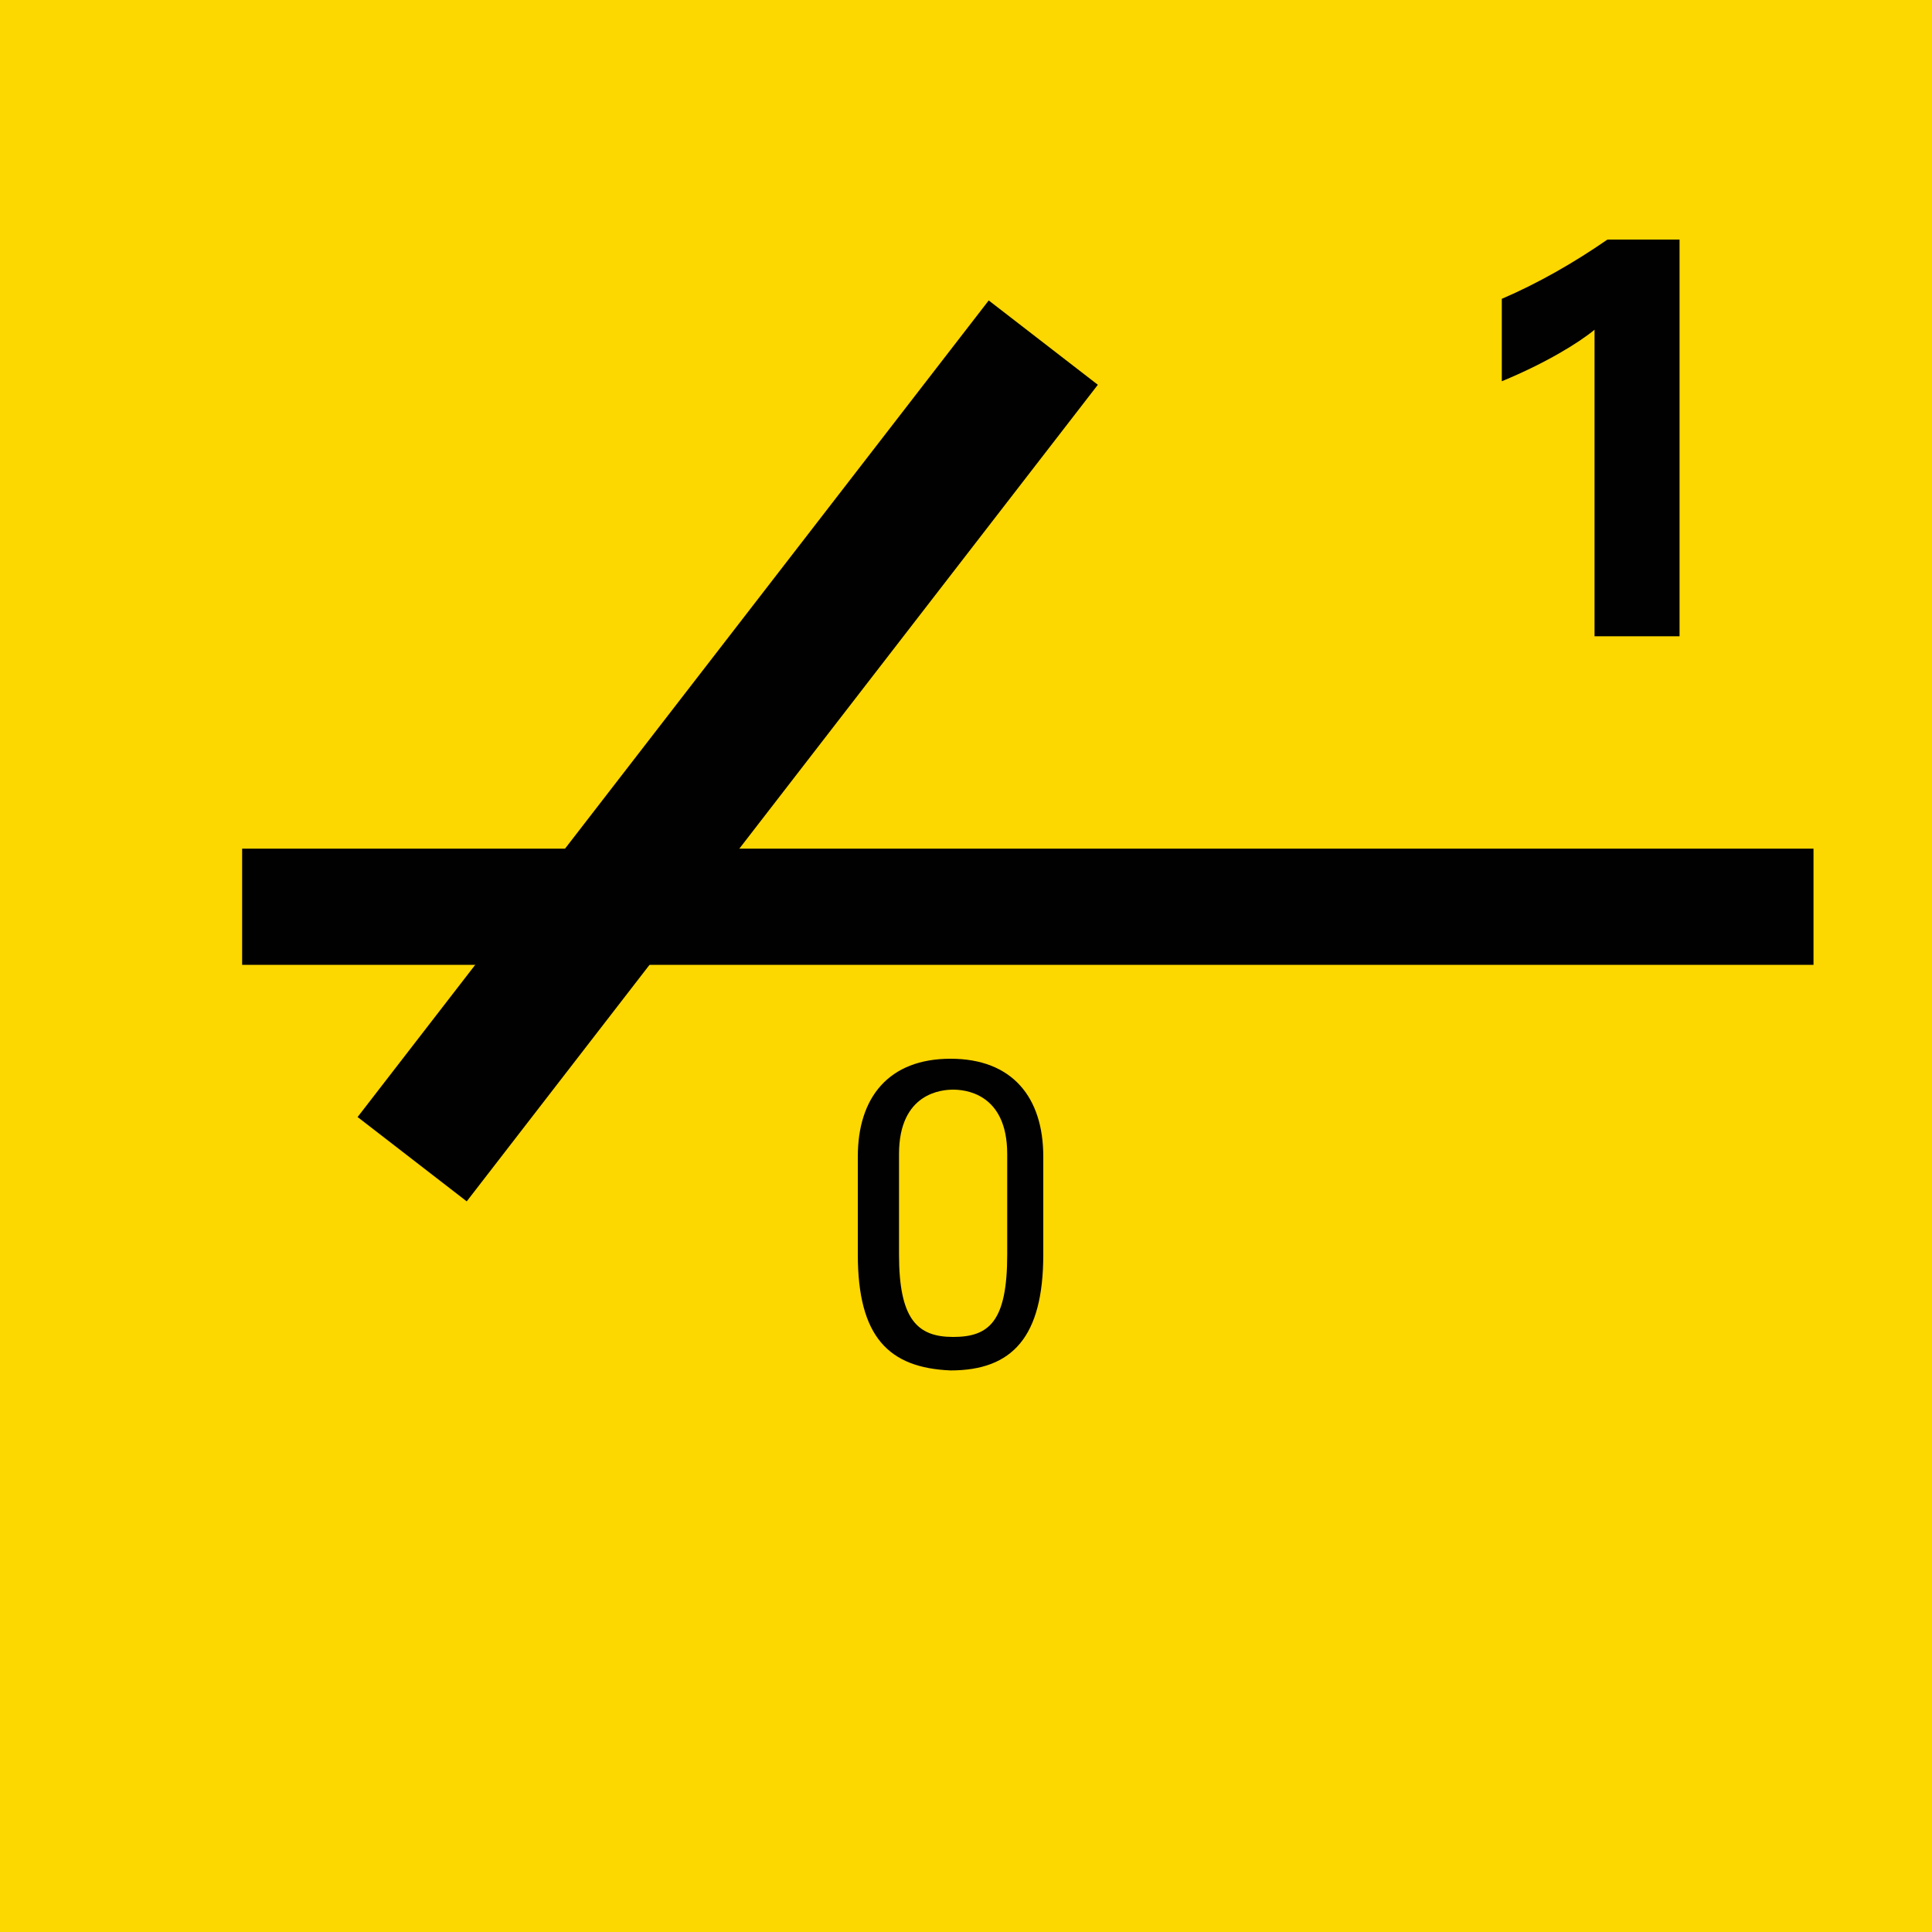 <svg version="1.2" baseProfile="tiny" xmlns="http://www.w3.org/2000/svg" viewBox="0 0 75 75" overflow="visible" xml:space="preserve"><path fill="#FDD700" d="M0 0h75v75H0z"/><path fill="#010101" d="M33.3 48.7v-3.8c0-2.3 1.2-3.8 3.6-3.8 2.4 0 3.6 1.5 3.6 3.8v3.8c0 3.2-1.2 4.5-3.6 4.5-2.4-.1-3.6-1.3-3.6-4.5zm5.8 0v-3.9c0-2.4-1.7-2.5-2.1-2.5s-2.1.1-2.1 2.5v3.9c0 2.5.7 3.2 2.1 3.2s2.1-.6 2.1-3.2zM58.3 11.6c1.4-.6 2.8-1.4 4.1-2.3h2.8v15.4h-3.3V12.8c-.6.5-1.9 1.3-3.6 2v-3.2z"/><g fill="none" stroke="#010101"><path stroke-width="4.511" d="M70.4 35.2h-61"/><path stroke-width="5.354" d="M40.5 13.3 16 45"/></g></svg>